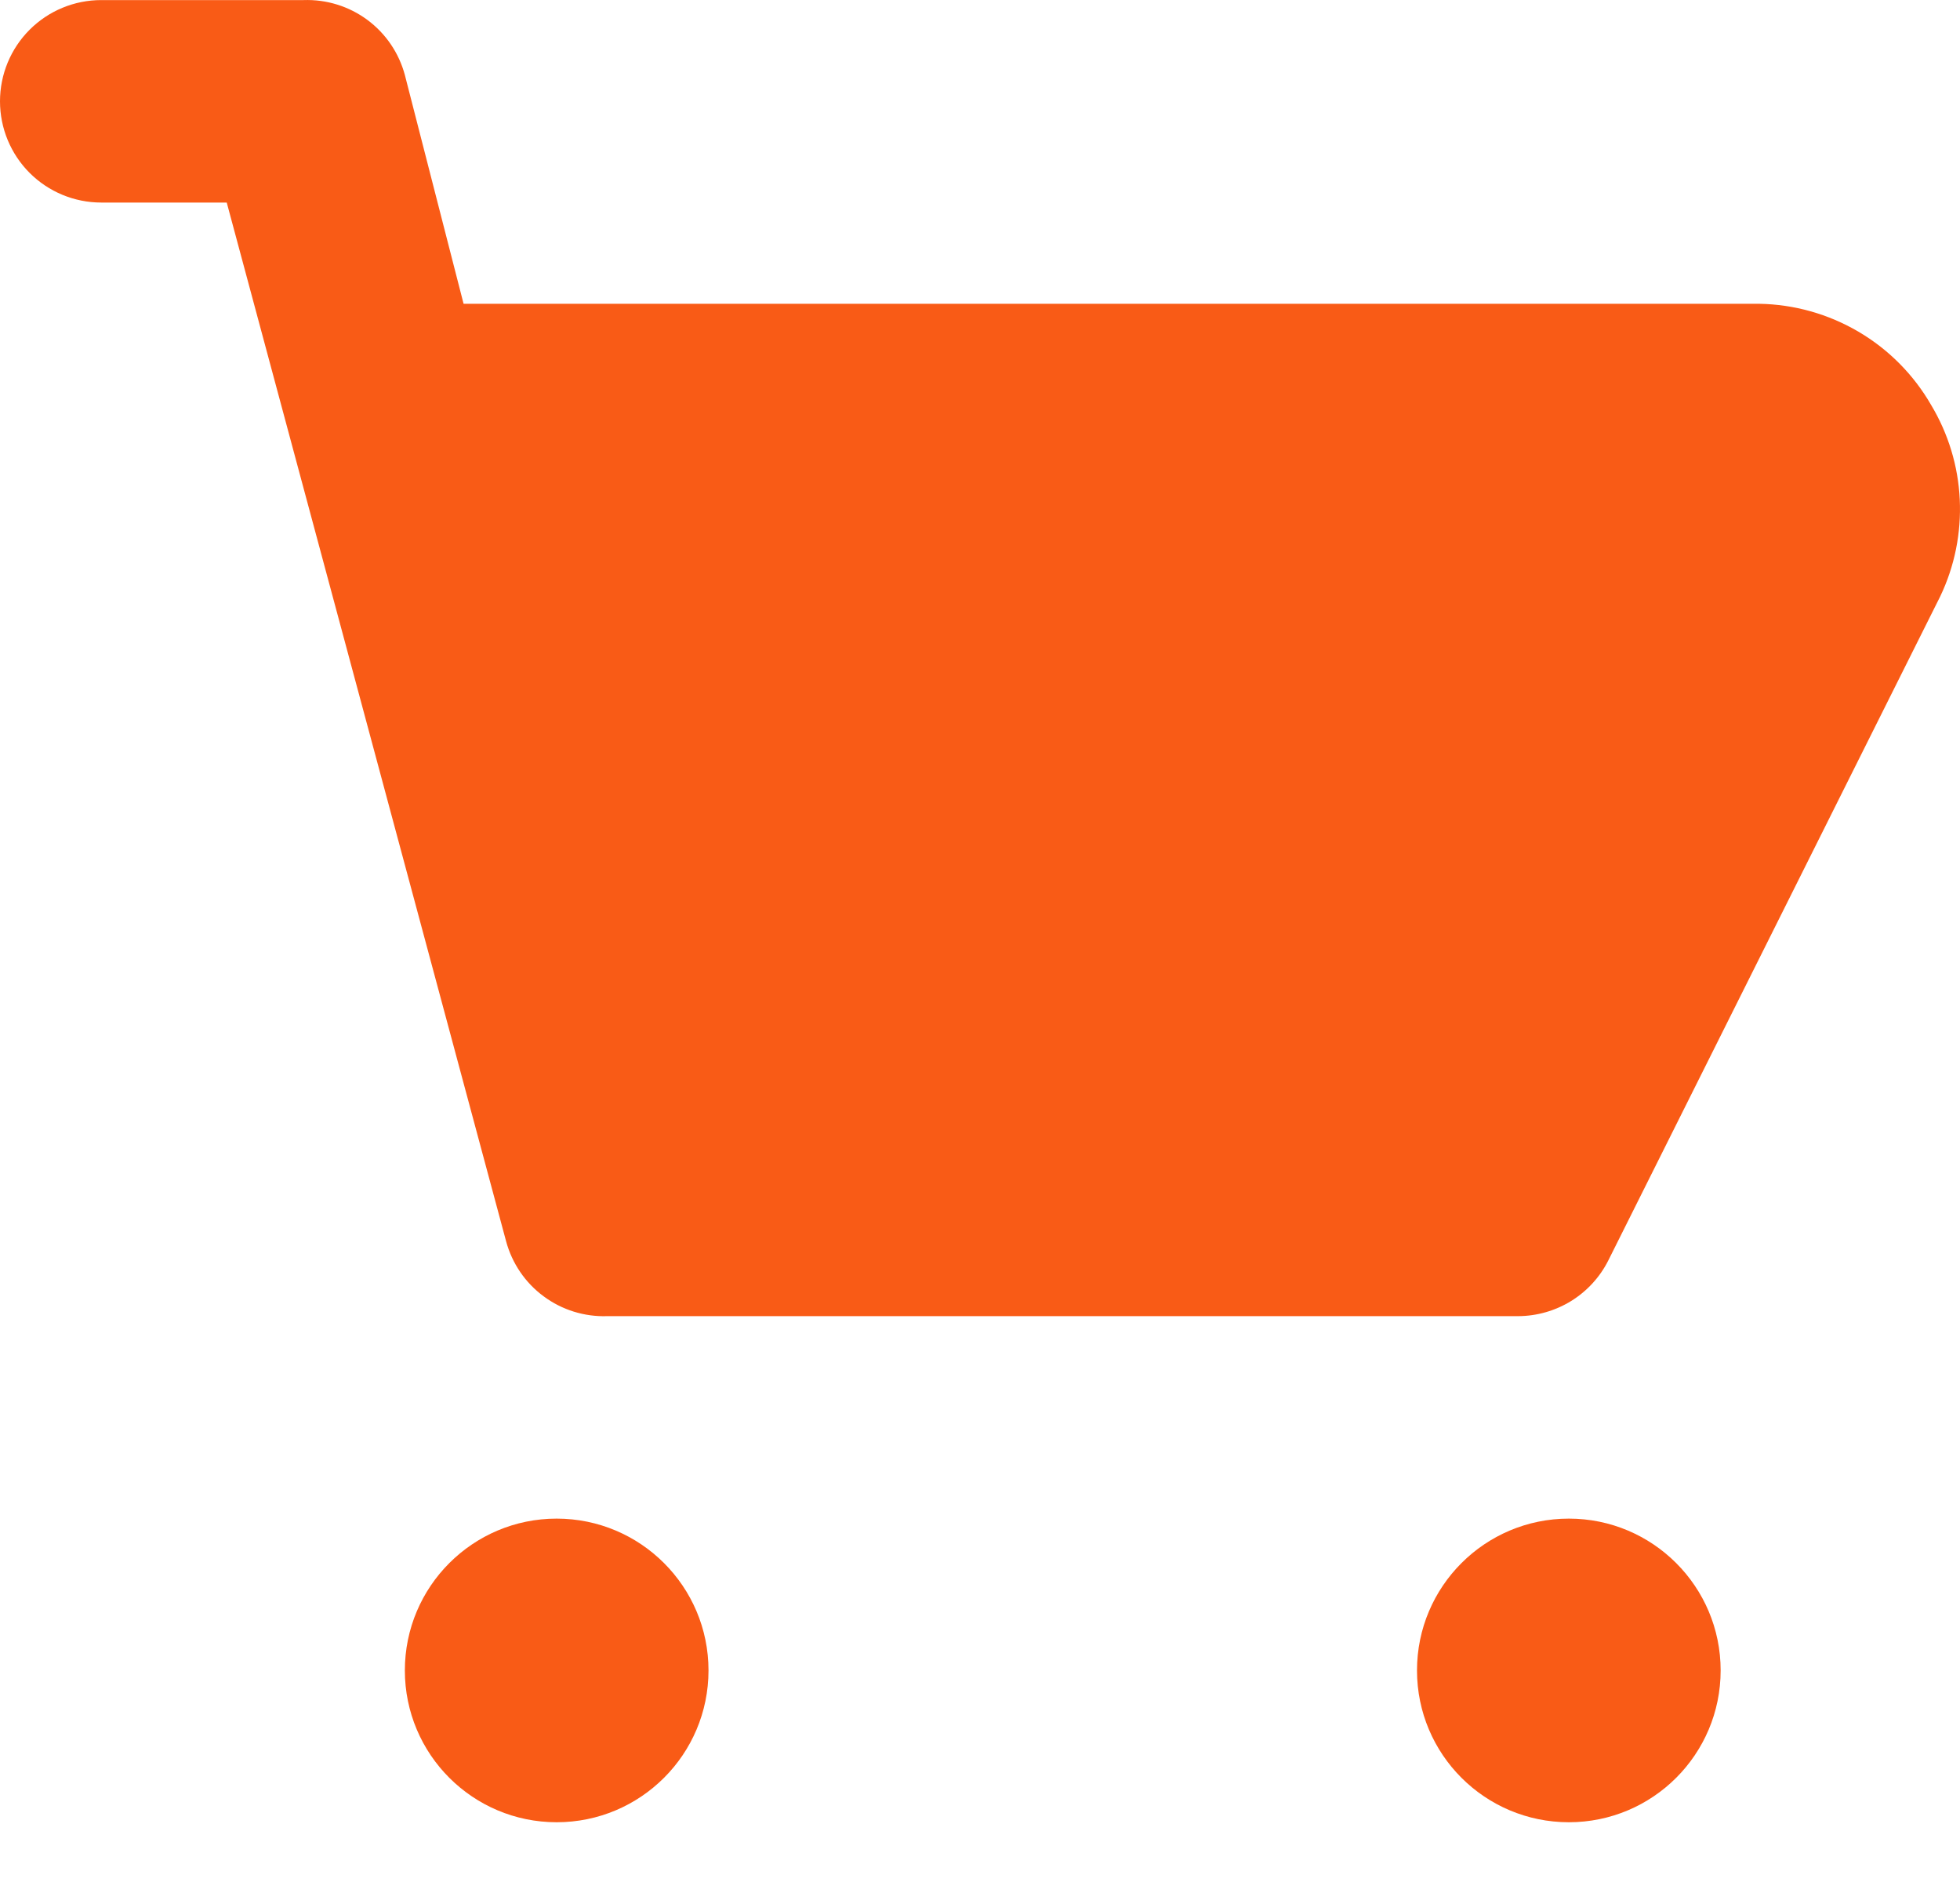 <svg width="25" height="24" viewBox="0 0 25 24" fill="none" xmlns="http://www.w3.org/2000/svg">
<path d="M24.632 5.165C24.409 4.778 24.09 4.456 23.705 4.23C23.32 4.004 22.884 3.881 22.438 3.874H5.913L5.164 0.956C5.088 0.674 4.92 0.427 4.685 0.253C4.451 0.08 4.164 -0.009 3.873 0.001H1.291C0.949 0.001 0.62 0.137 0.378 0.379C0.136 0.621 0 0.949 0 1.292C0 1.634 0.136 1.963 0.378 2.205C0.62 2.447 0.949 2.583 1.291 2.583H2.892L6.455 15.828C6.531 16.11 6.699 16.358 6.934 16.531C7.168 16.705 7.455 16.794 7.746 16.784H19.365C19.603 16.783 19.837 16.716 20.04 16.591C20.242 16.466 20.407 16.287 20.514 16.074L24.748 7.605C24.932 7.22 25.017 6.796 24.997 6.37C24.977 5.944 24.851 5.53 24.632 5.165Z" fill="#F95B16"/>
<path d="M7.1 23.238C8.17 23.238 9.037 22.372 9.037 21.302C9.037 20.233 8.17 19.366 7.1 19.366C6.031 19.366 5.164 20.233 5.164 21.302C5.164 22.372 6.031 23.238 7.1 23.238Z" fill="#F95B16"/>
<path d="M20.011 23.238C21.08 23.238 21.947 22.372 21.947 21.302C21.947 20.233 21.08 19.366 20.011 19.366C18.941 19.366 18.074 20.233 18.074 21.302C18.074 22.372 18.941 23.238 20.011 23.238Z" fill="#F95B16"/>
</svg>
